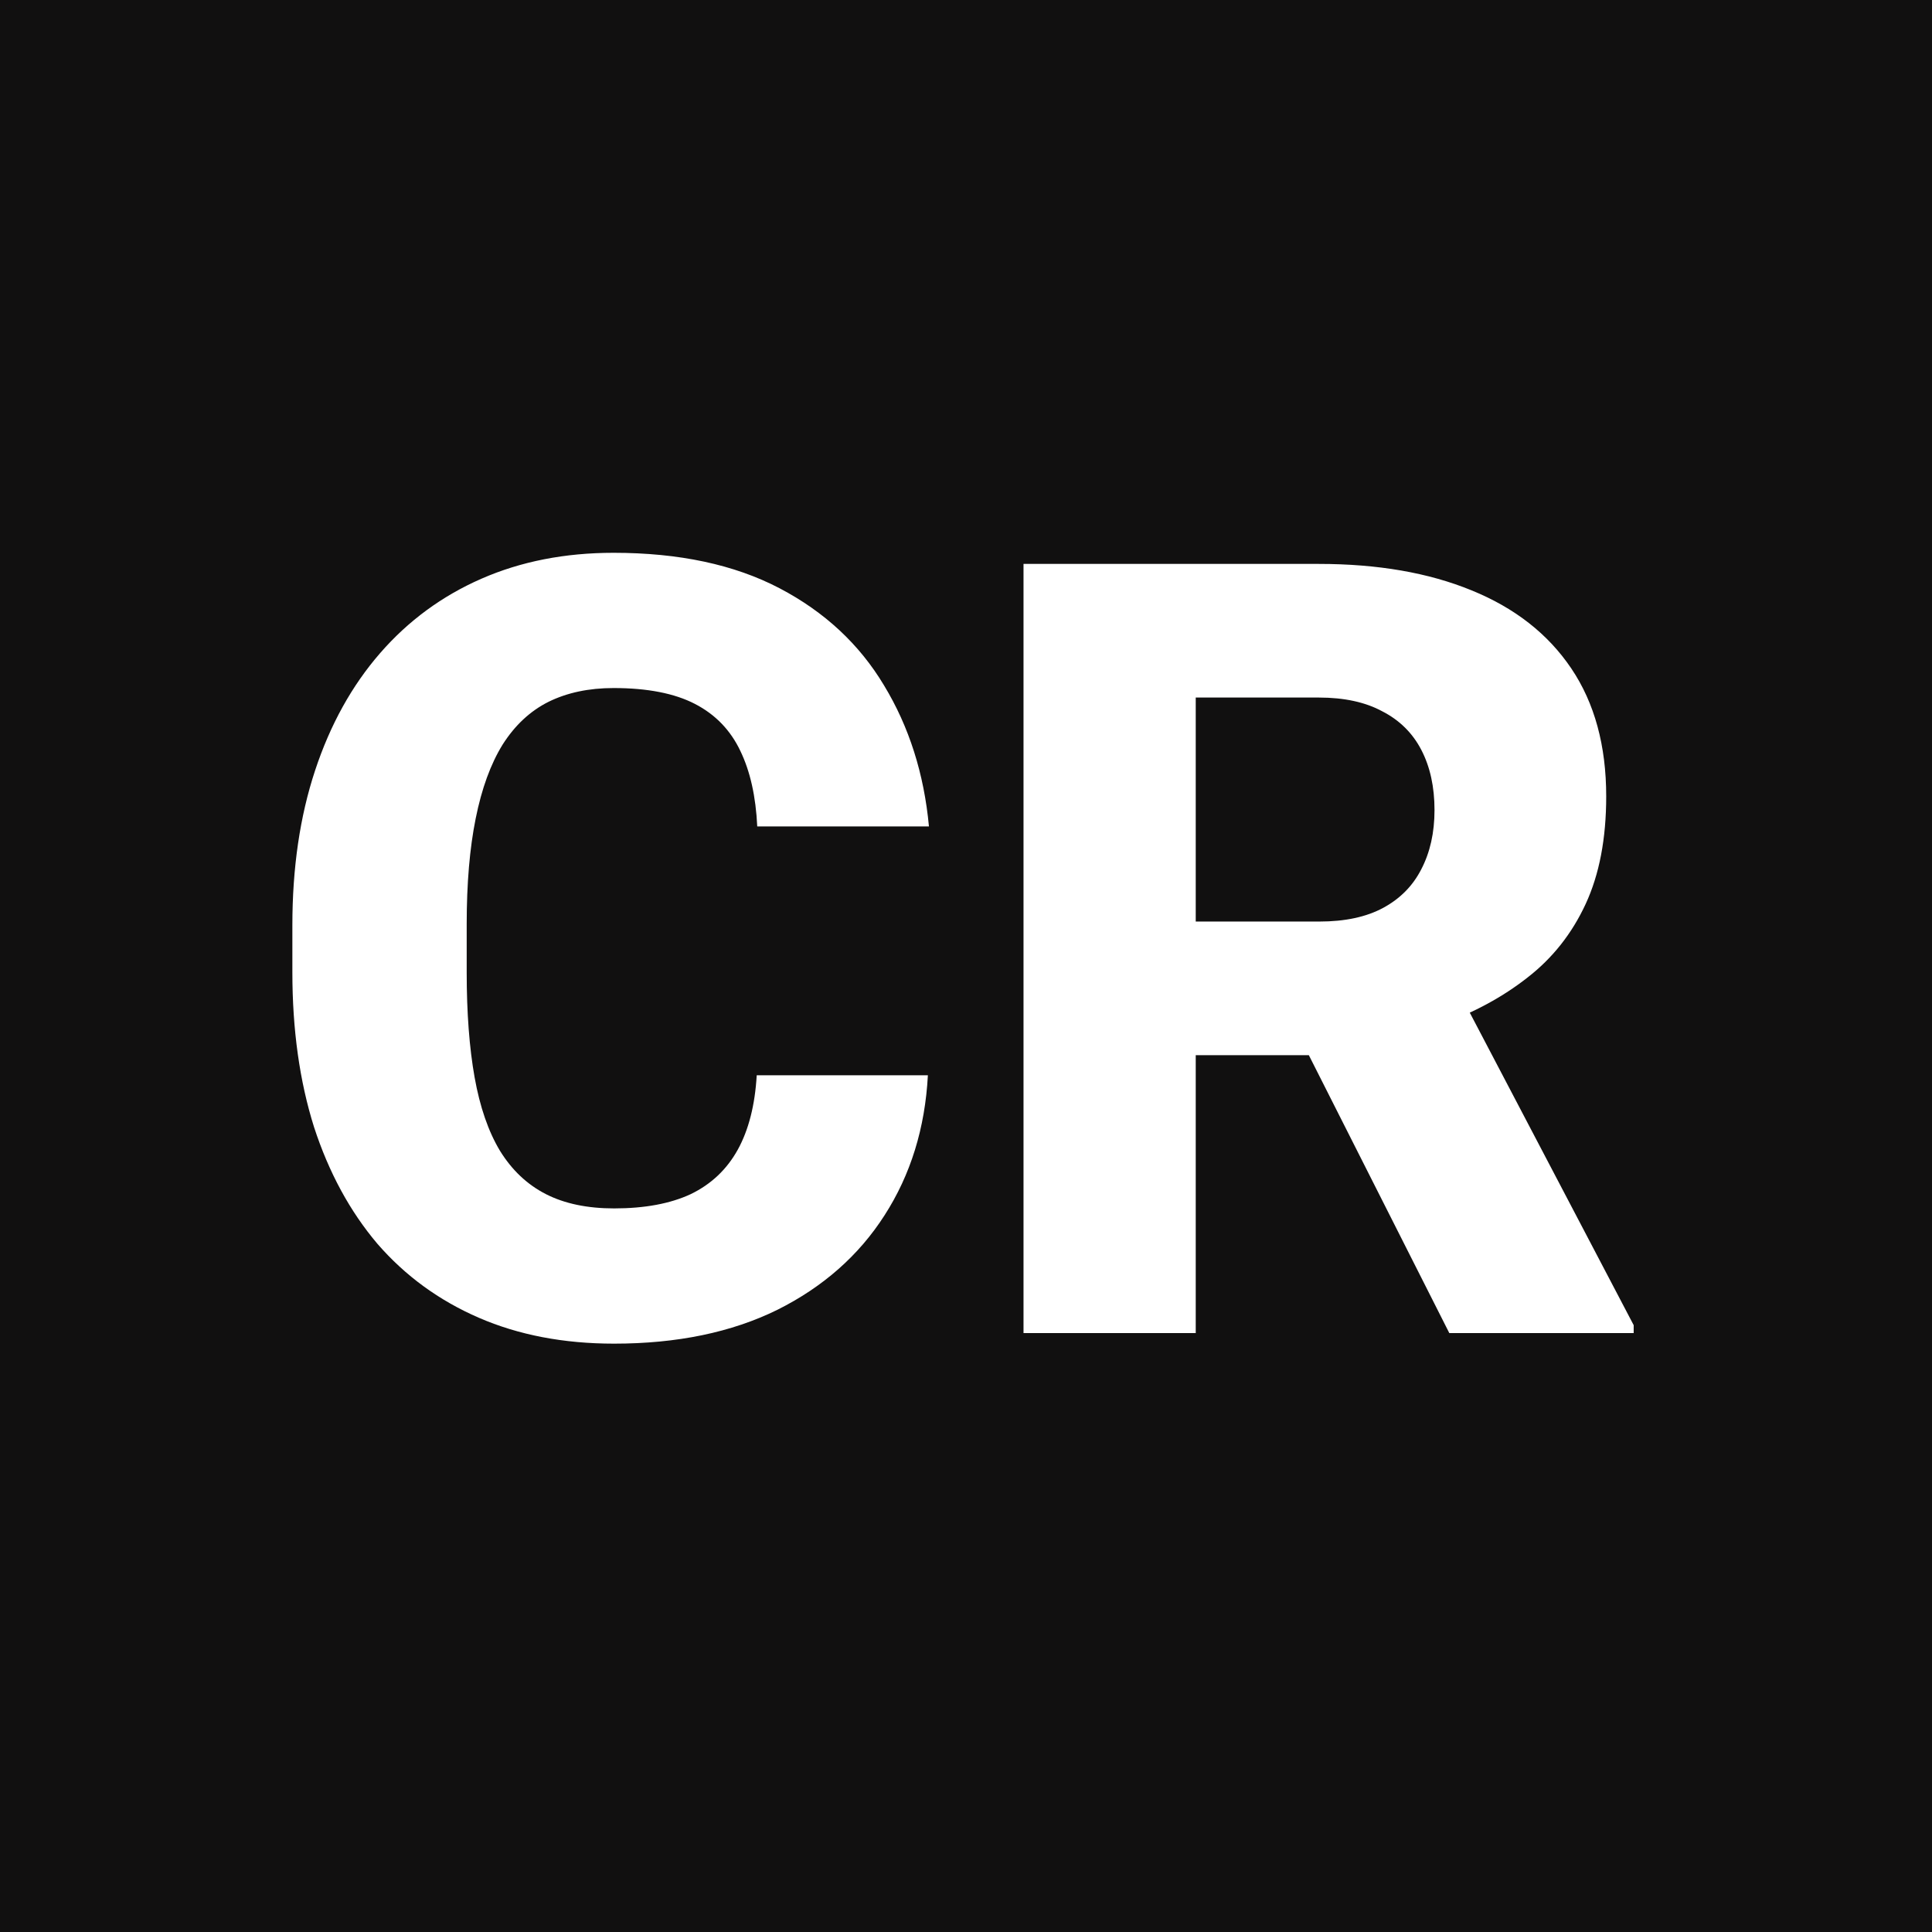 <svg width="100" height="100" viewBox="0 0 100 100" fill="none" xmlns="http://www.w3.org/2000/svg">
<rect width="100" height="100" fill="#111010"/>
<path d="M39.168 55.656H48.027C47.882 58.391 47.134 60.806 45.785 62.902C44.454 64.981 42.604 66.612 40.234 67.797C37.865 68.963 35.048 69.547 31.785 69.547C29.178 69.547 26.845 69.1 24.785 68.207C22.725 67.314 20.975 66.038 19.535 64.379C18.113 62.702 17.02 60.688 16.254 58.336C15.507 55.966 15.133 53.296 15.133 50.324V47.891C15.133 44.919 15.525 42.249 16.309 39.879C17.092 37.509 18.213 35.486 19.672 33.809C21.13 32.132 22.88 30.846 24.922 29.953C26.963 29.06 29.242 28.613 31.758 28.613C35.148 28.613 38.01 29.224 40.344 30.445C42.677 31.667 44.482 33.344 45.758 35.477C47.052 37.609 47.827 40.043 48.082 42.777H39.195C39.122 41.228 38.831 39.925 38.32 38.867C37.81 37.792 37.026 36.98 35.969 36.434C34.911 35.887 33.508 35.613 31.758 35.613C30.482 35.613 29.361 35.85 28.395 36.324C27.447 36.798 26.654 37.536 26.016 38.539C25.396 39.542 24.931 40.818 24.621 42.367C24.311 43.898 24.156 45.721 24.156 47.836V50.324C24.156 52.421 24.293 54.234 24.566 55.766C24.84 57.297 25.277 58.564 25.879 59.566C26.499 60.569 27.292 61.316 28.258 61.809C29.224 62.301 30.4 62.547 31.785 62.547C33.371 62.547 34.693 62.301 35.75 61.809C36.807 61.298 37.618 60.533 38.184 59.512C38.749 58.491 39.077 57.206 39.168 55.656ZM52.977 29.188H68.262C71.306 29.188 73.94 29.643 76.164 30.555C78.406 31.466 80.129 32.815 81.332 34.602C82.535 36.388 83.137 38.594 83.137 41.219C83.137 43.406 82.781 45.266 82.07 46.797C81.359 48.328 80.357 49.595 79.062 50.598C77.787 51.6 76.292 52.411 74.578 53.031L71.68 54.617H58.664L58.609 47.699H68.289C69.62 47.699 70.723 47.462 71.598 46.988C72.473 46.514 73.129 45.849 73.566 44.992C74.022 44.117 74.25 43.096 74.25 41.93C74.25 40.727 74.022 39.688 73.566 38.812C73.111 37.938 72.436 37.272 71.543 36.816C70.668 36.342 69.574 36.105 68.262 36.105H61.891V69H52.977V29.188ZM75.016 69L66.074 51.309L75.481 51.281L84.559 68.59V69H75.016Z" fill="white"/>
</svg>
